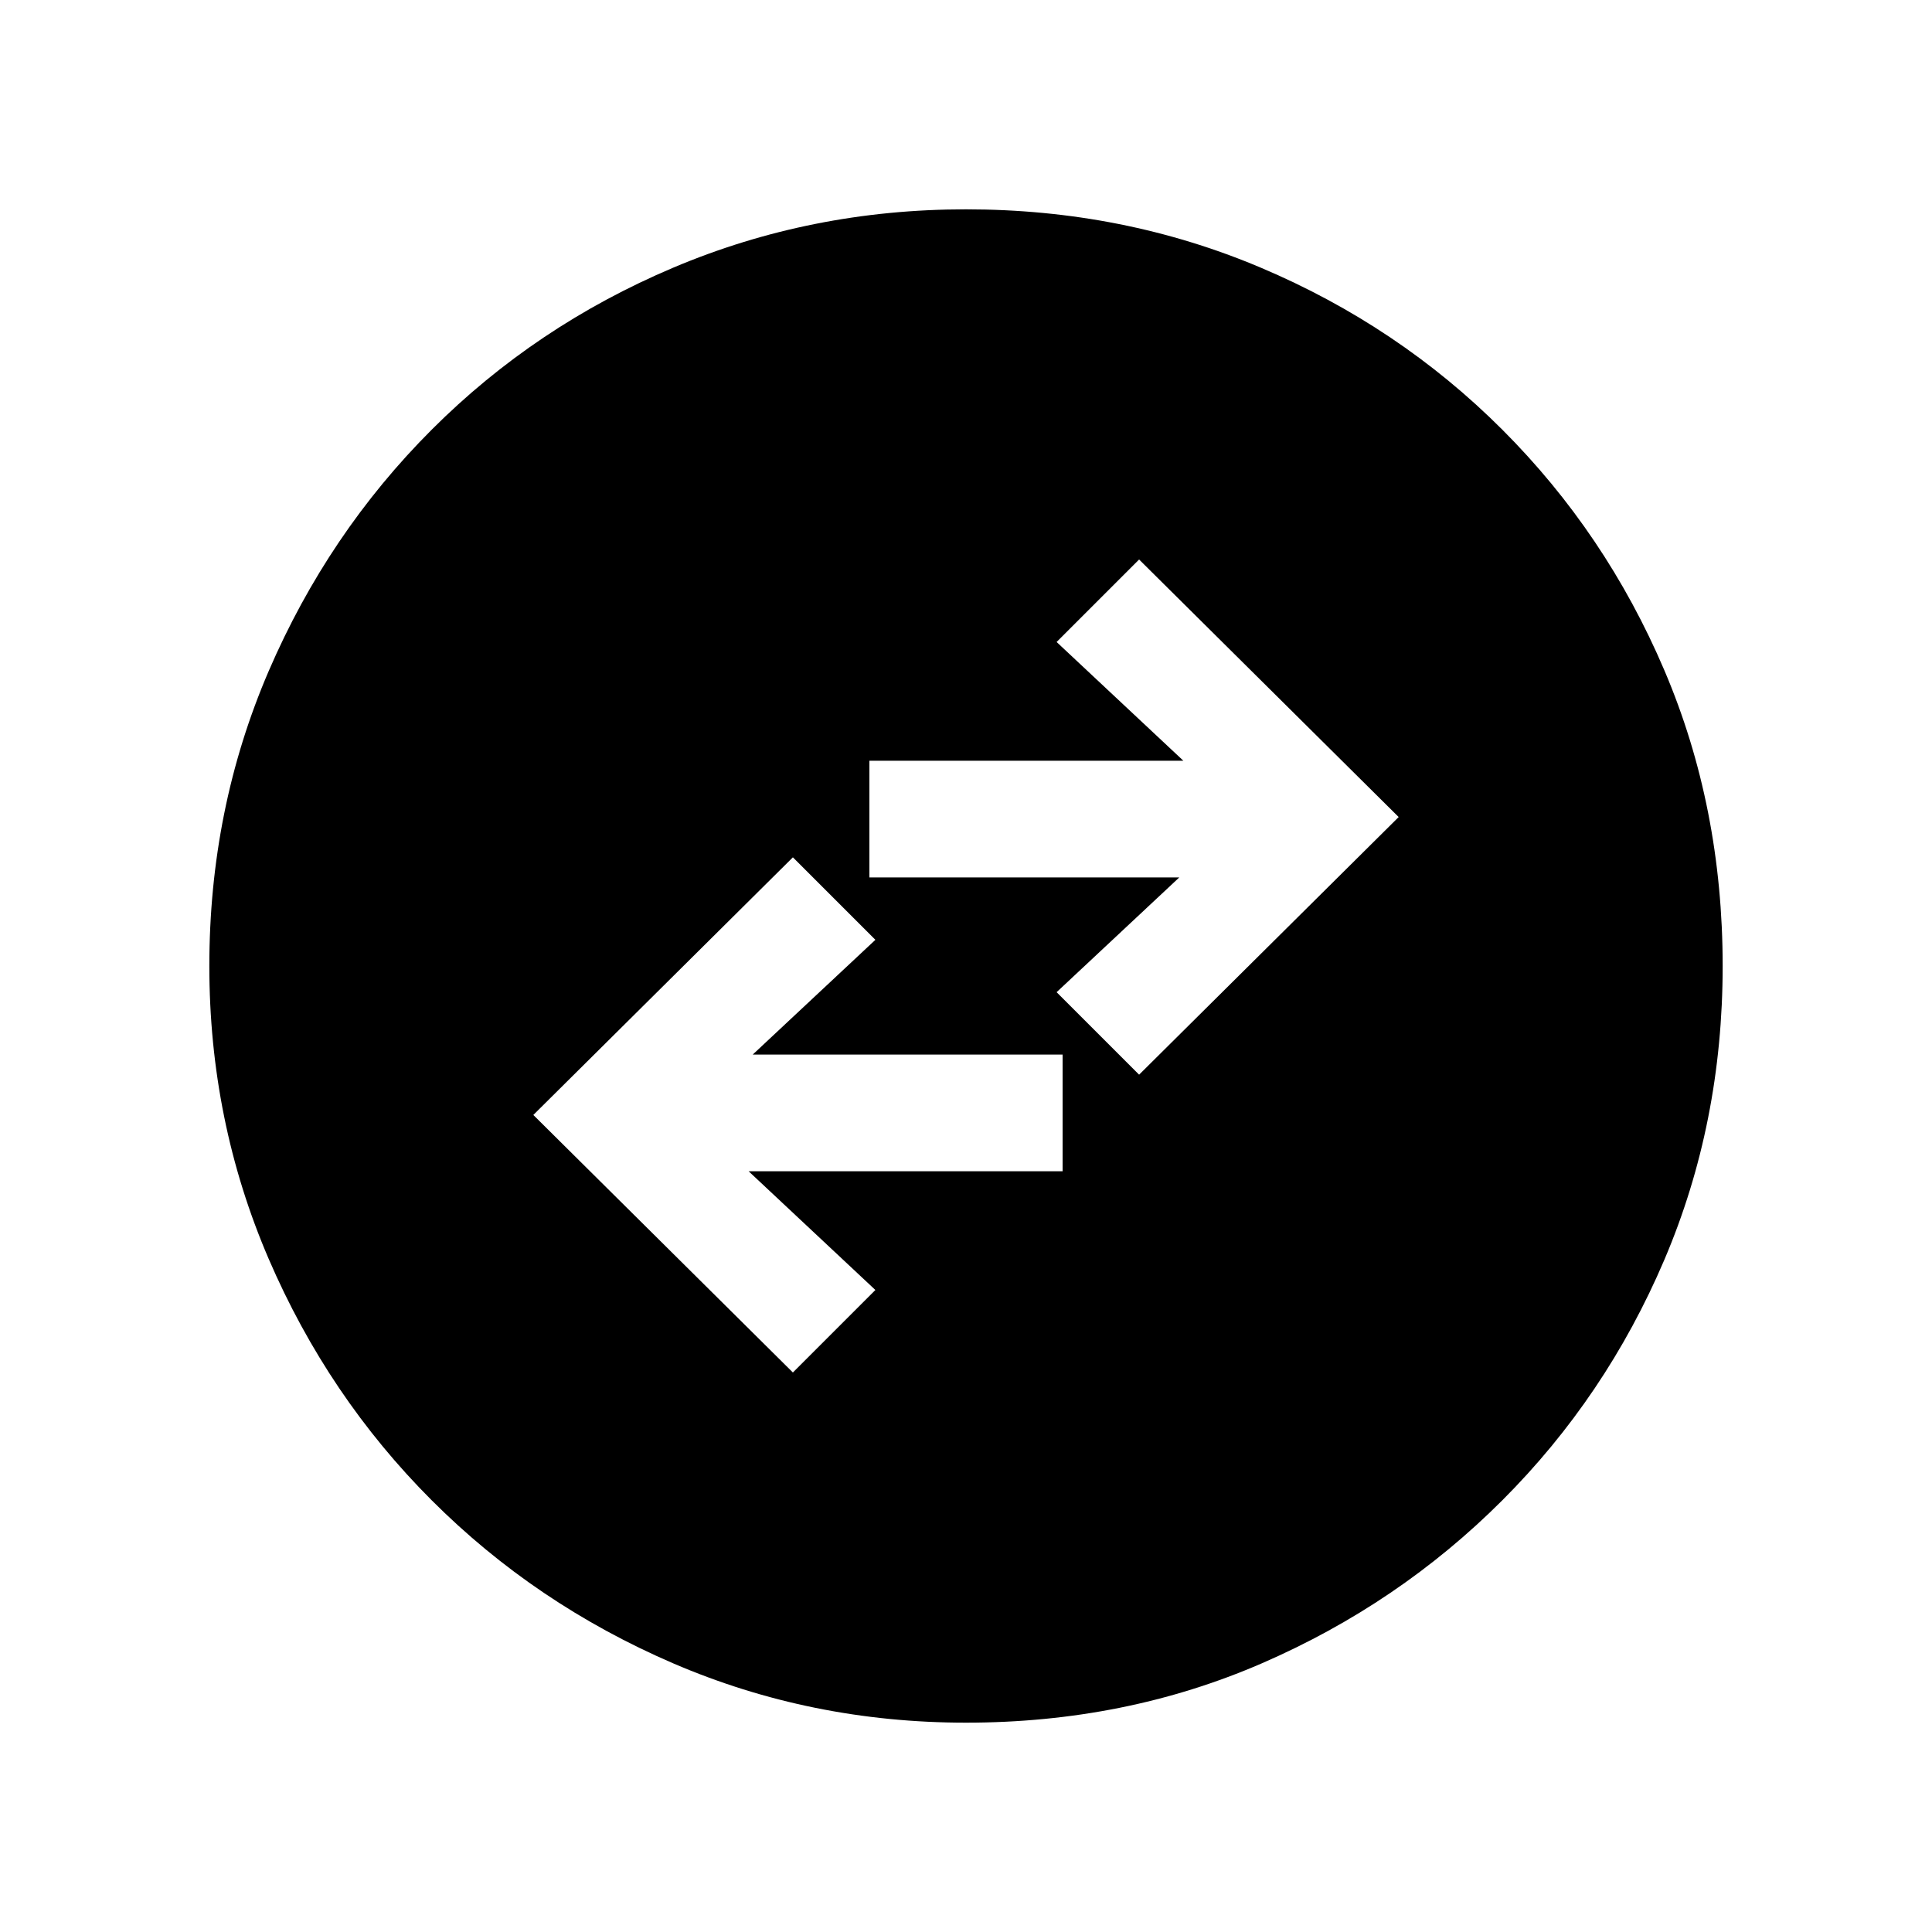<svg xmlns="http://www.w3.org/2000/svg" height="20" width="20"><path d="m8.208 14.208.854-.854-1.312-1.229H11v-1.208H7.792l1.27-1.188-.854-.854-2.687 2.667Zm3.584-3.083 2.687-2.667-2.687-2.666-.854.854 1.312 1.229H9v1.208h3.208l-1.27 1.188ZM10 17.833q-1.604 0-3.031-.614-1.427-.615-2.5-1.688t-1.688-2.5Q2.167 11.604 2.167 10q0-1.625.614-3.052.615-1.427 1.688-2.5t2.5-1.677Q8.396 2.167 10 2.167q1.625 0 3.052.604t2.5 1.677q1.073 1.073 1.677 2.49.604 1.416.604 3.062 0 1.625-.604 3.042-.604 1.416-1.677 2.489t-2.49 1.688q-1.416.614-3.062.614Z"/></svg>